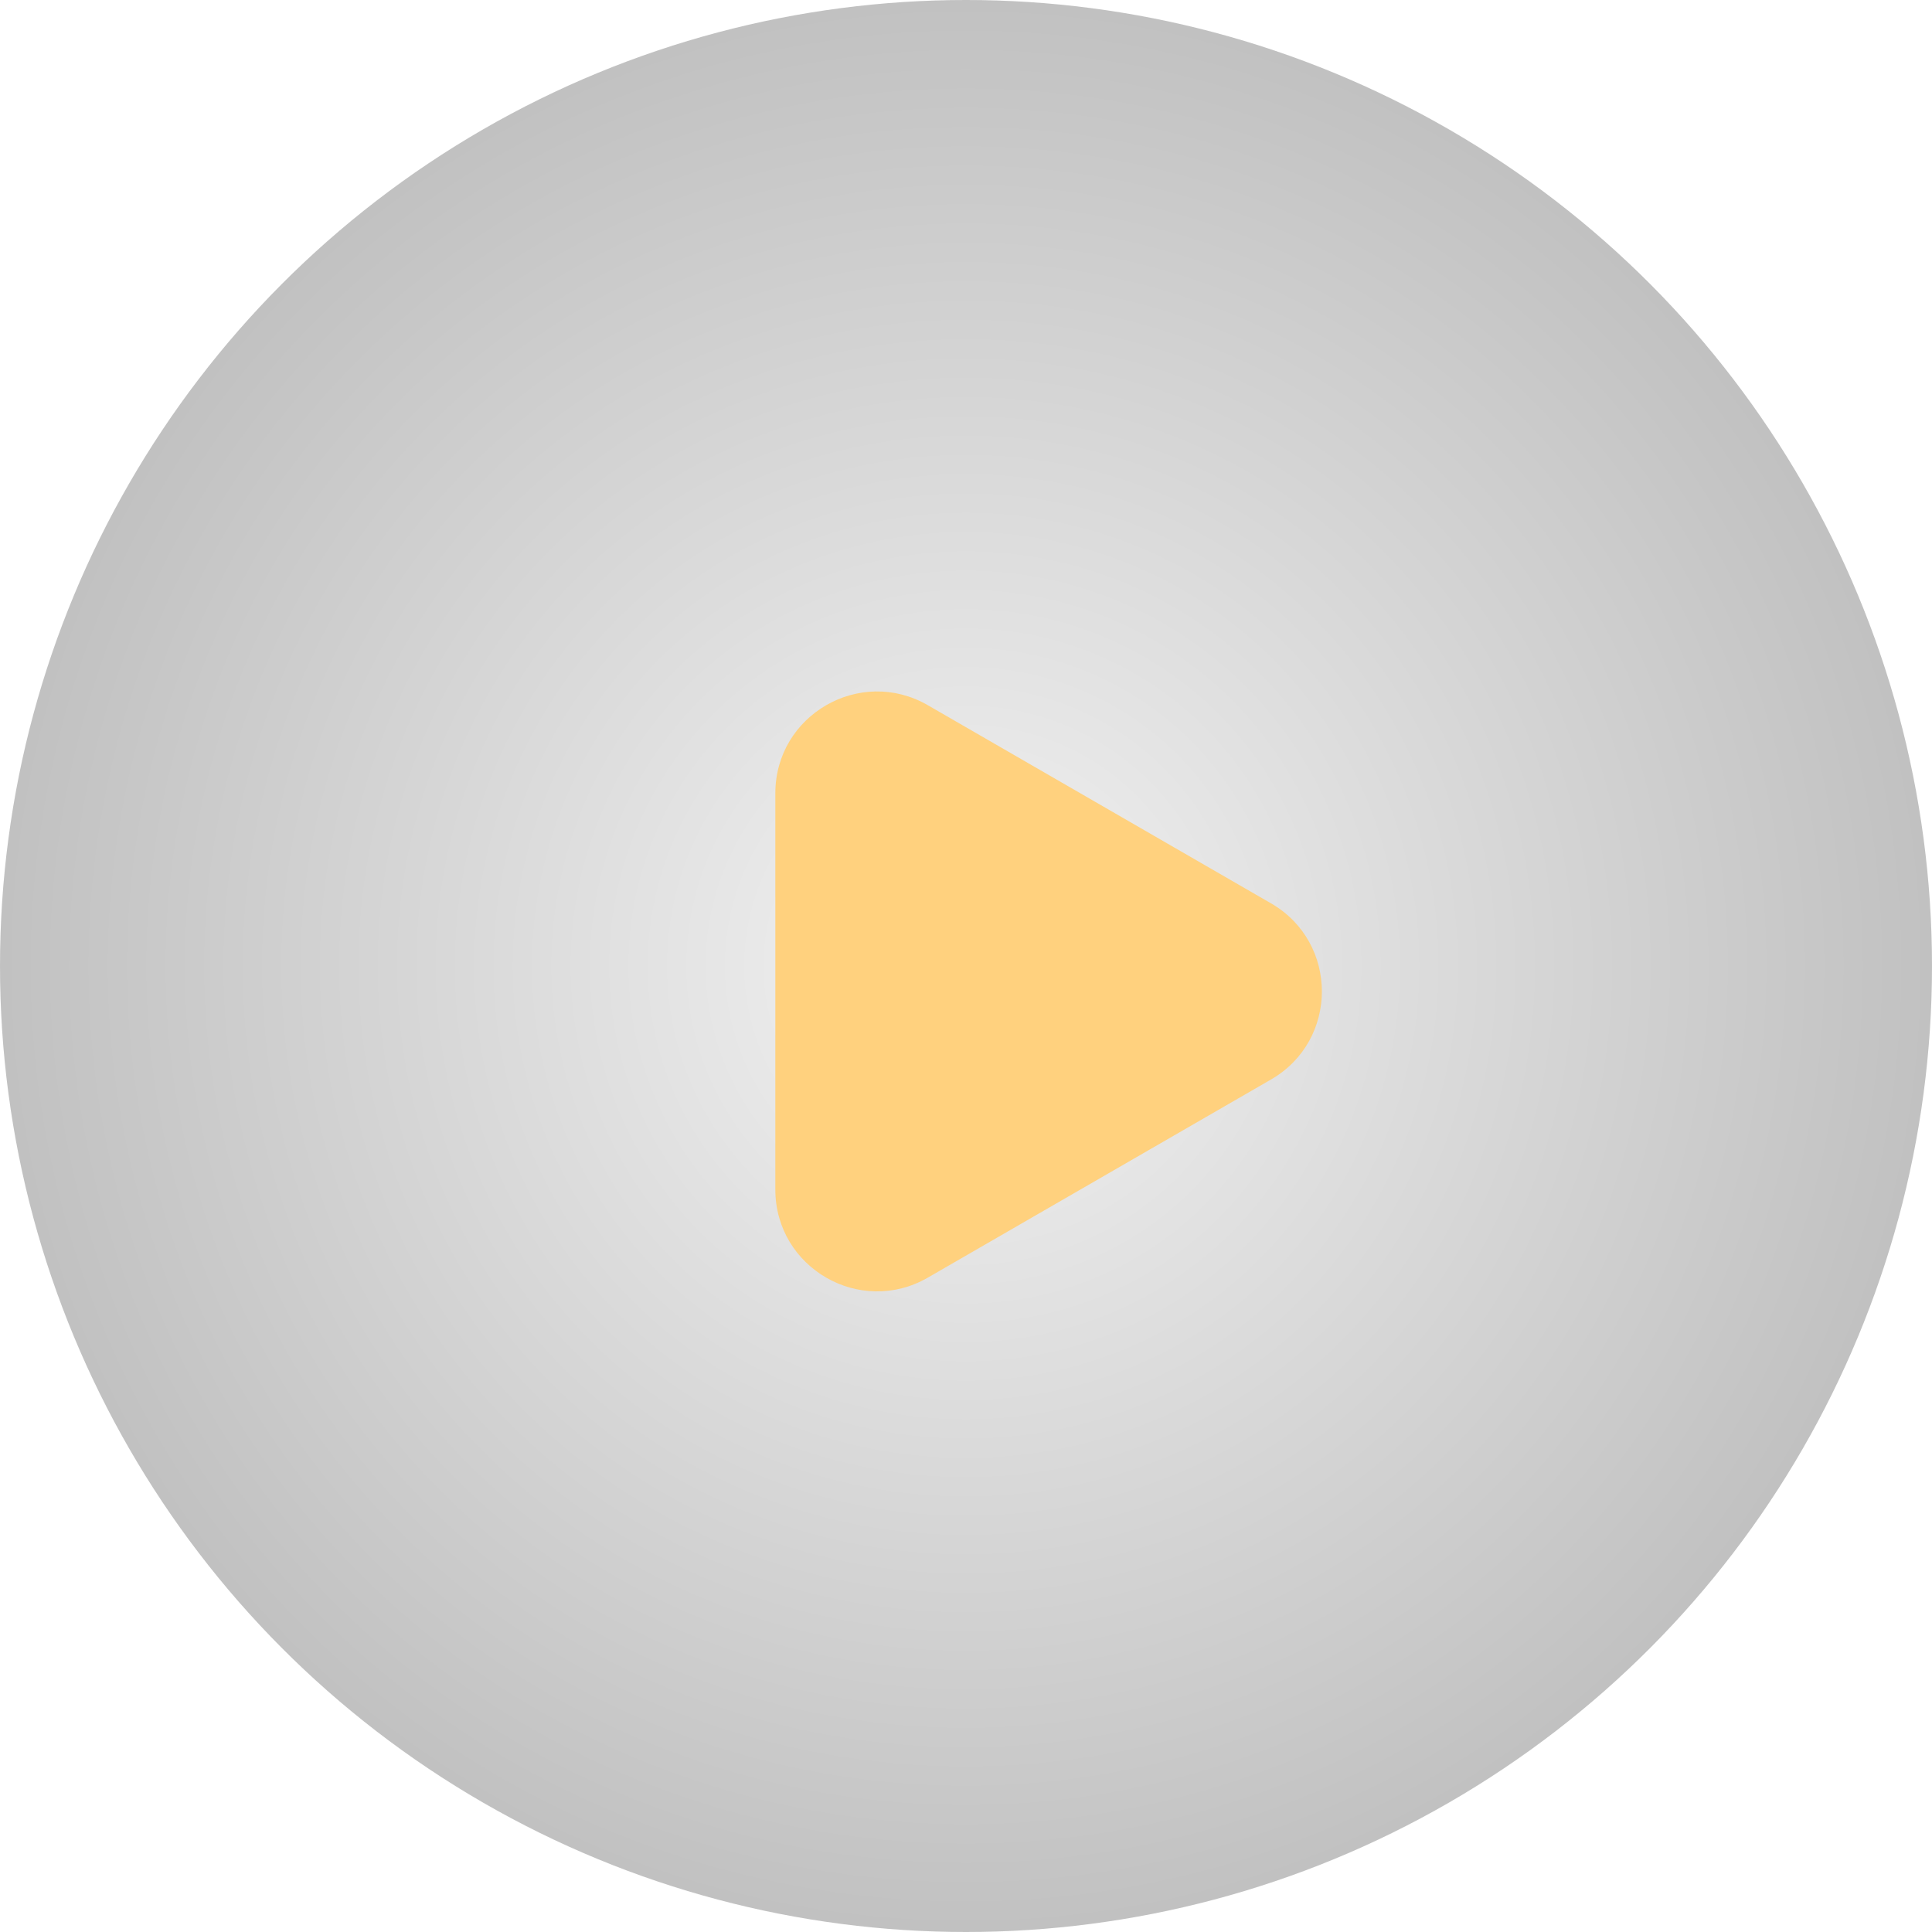<svg width="38" height="38" viewBox="0 0 38 38" fill="none" xmlns="http://www.w3.org/2000/svg">
<circle opacity="0.5" cx="19" cy="19" r="19" fill="url(#paint0_radial_23_151)"/>
<g filter="url(#filter0_d_23_151)">
<path d="M25 17.768C26.333 18.538 26.333 20.462 25 21.232L18.25 25.129C16.917 25.899 15.25 24.937 15.25 23.397L15.25 15.603C15.25 14.063 16.917 13.101 18.25 13.871L25 17.768Z" fill="#FFD17E"/>
</g>
<defs>
<filter id="filter0_d_23_151" x="6.25" y="4.6" width="28.75" height="29.8" filterUnits="userSpaceOnUse" color-interpolation-filters="sRGB">
<feFlood flood-opacity="0" result="BackgroundImageFix"/>
<feColorMatrix in="SourceAlpha" type="matrix" values="0 0 0 0 0 0 0 0 0 0 0 0 0 0 0 0 0 0 127 0" result="hardAlpha"/>
<feOffset/>
<feGaussianBlur stdDeviation="4.5"/>
<feComposite in2="hardAlpha" operator="out"/>
<feColorMatrix type="matrix" values="0 0 0 0 0.996 0 0 0 0 0.878 0 0 0 0 0.671 0 0 0 0.4 0"/>
<feBlend mode="normal" in2="BackgroundImageFix" result="effect1_dropShadow_23_151"/>
<feBlend mode="normal" in="SourceGraphic" in2="effect1_dropShadow_23_151" result="shape"/>
</filter>
<radialGradient id="paint0_radial_23_151" cx="0" cy="0" r="1" gradientUnits="userSpaceOnUse" gradientTransform="translate(19 19) rotate(90) scale(19)">
<stop stop-color="#E8E8E8"/>
<stop offset="1" stop-color="#838383"/>
</radialGradient>
</defs>
</svg>
